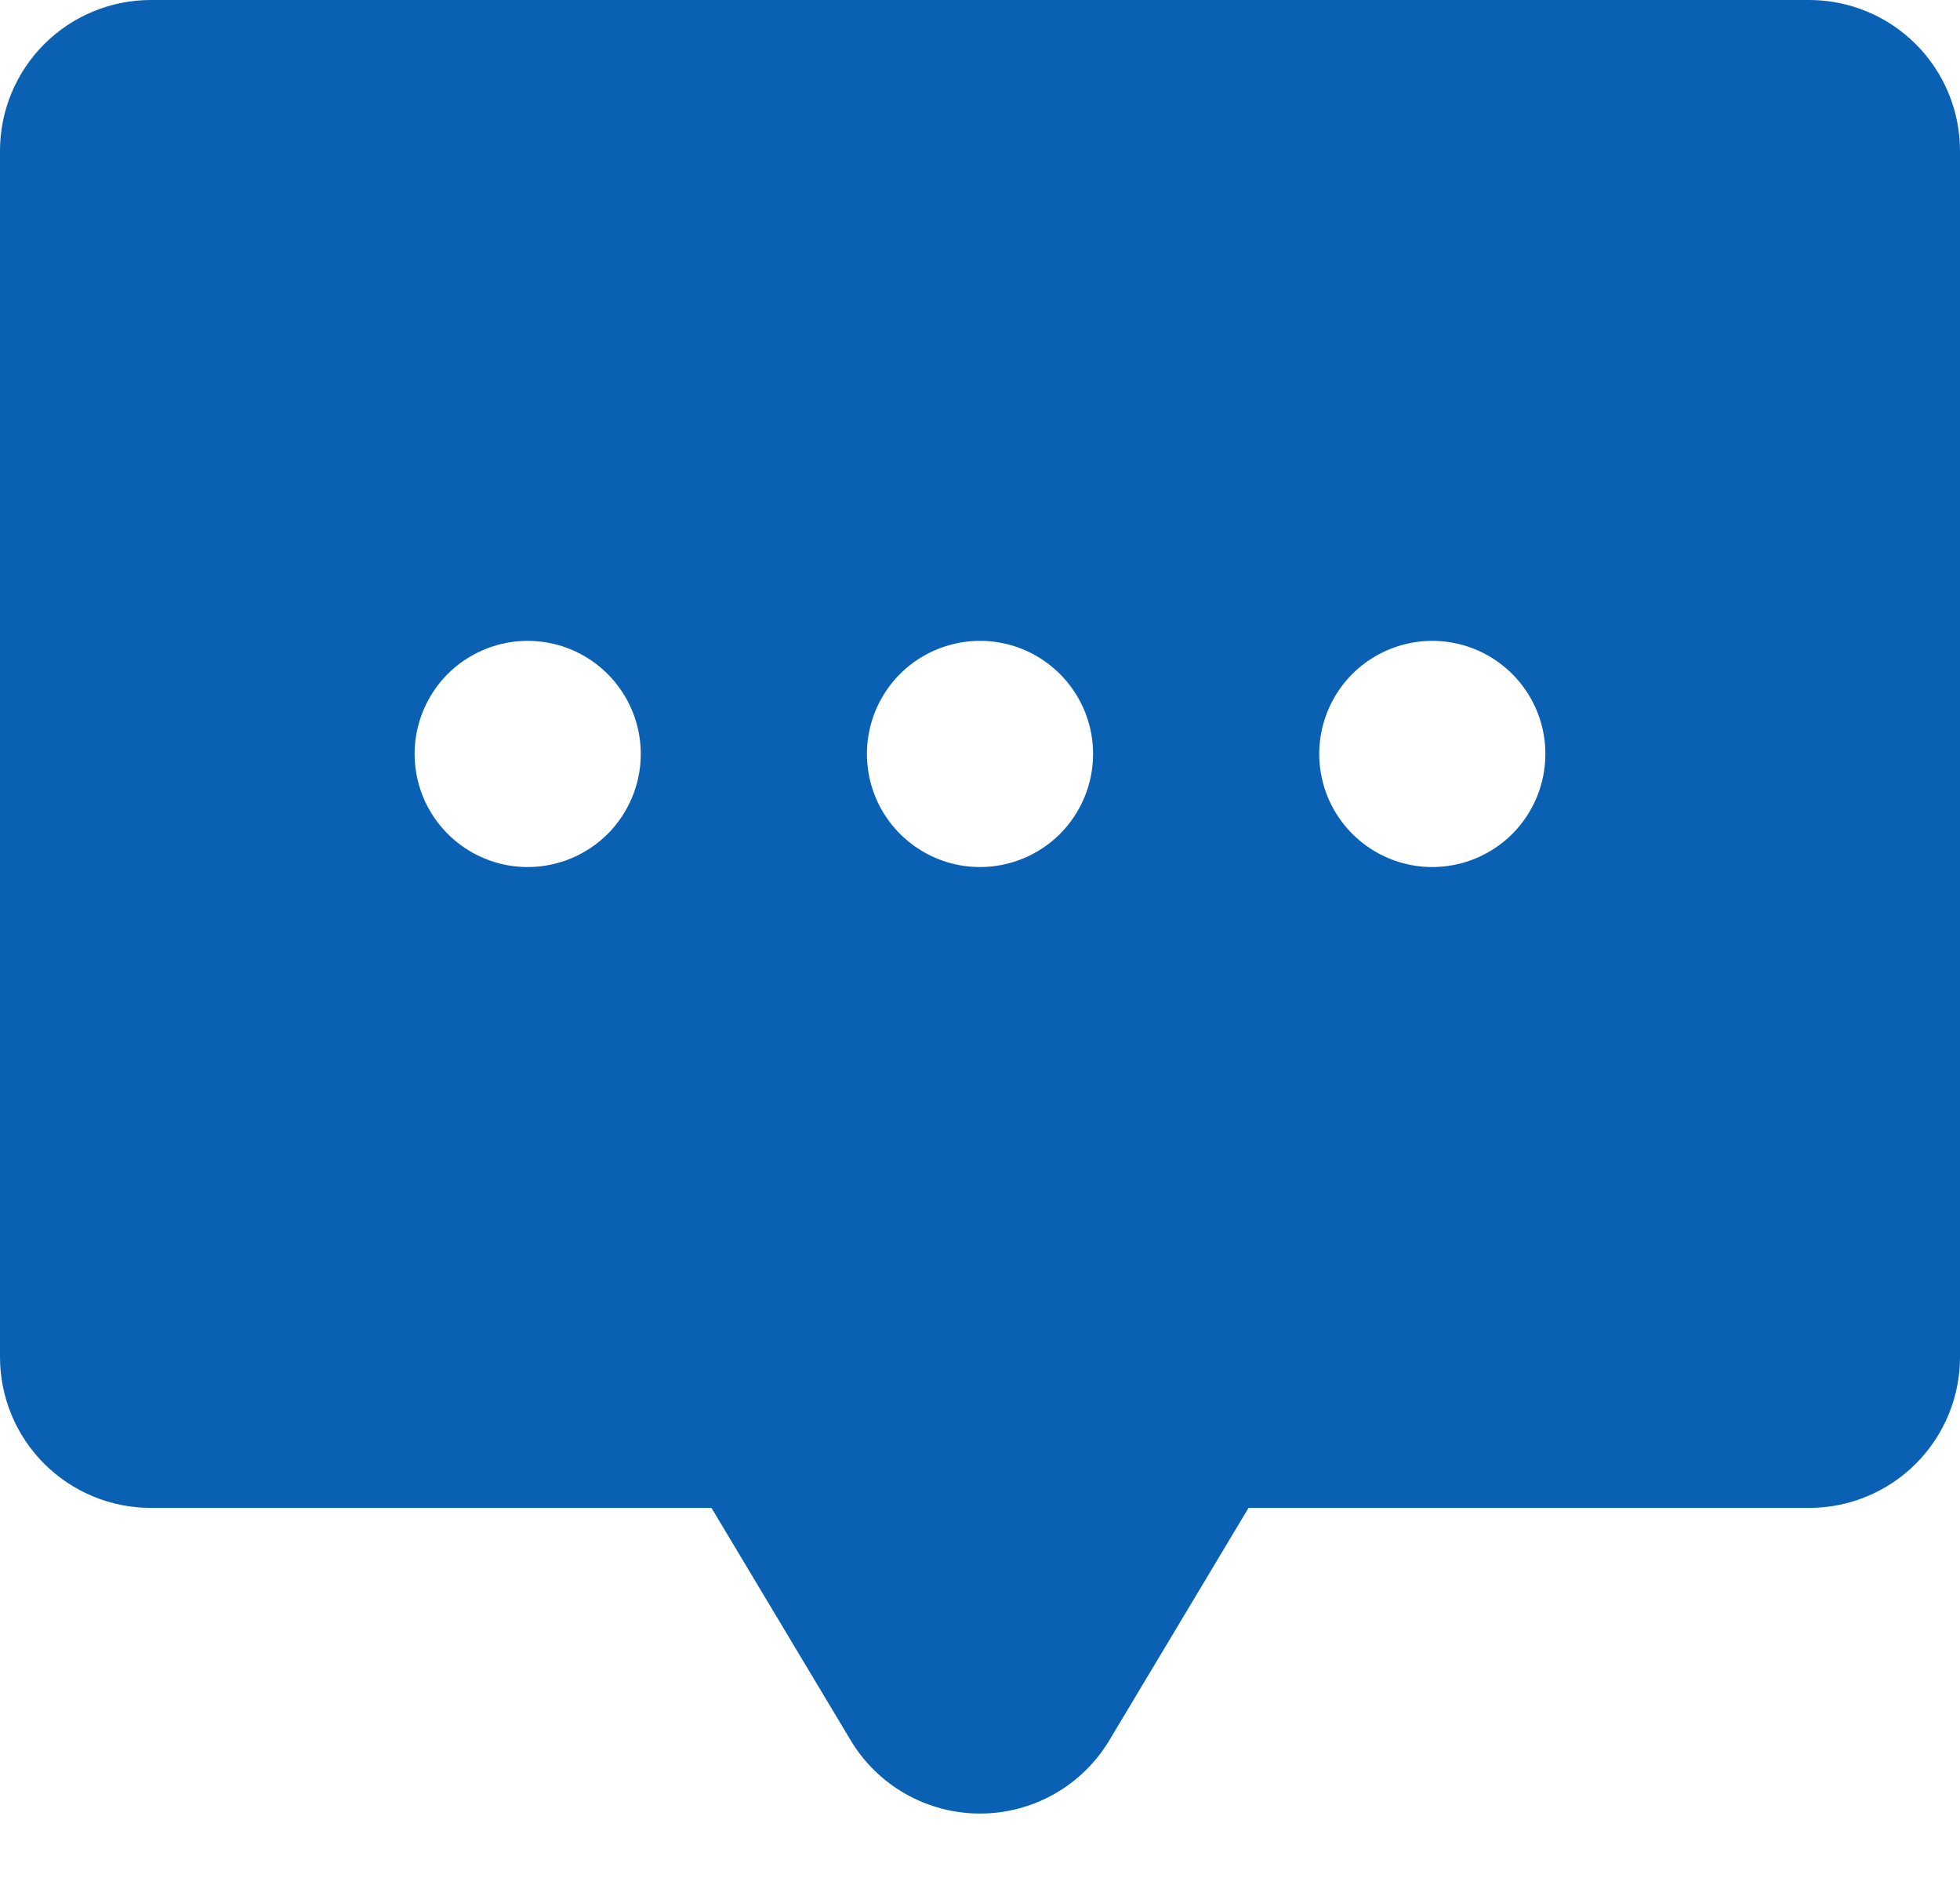 <svg width="26" height="25" viewBox="0 0 26 25" fill="none" xmlns="http://www.w3.org/2000/svg">
<path d="M24 0H2C1.47 0 0.961 0.211 0.586 0.586C0.211 0.961 0 1.47 0 2V18C0 18.53 0.211 19.039 0.586 19.414C0.961 19.789 1.47 20 2 20H9.438L11.287 23.087C11.466 23.383 11.717 23.627 12.017 23.796C12.317 23.965 12.655 24.054 13 24.054C13.345 24.054 13.683 23.965 13.983 23.796C14.283 23.627 14.534 23.383 14.713 23.087L16.562 20H24C24.53 20 25.039 19.789 25.414 19.414C25.789 19.039 26 18.53 26 18V2C26 1.47 25.789 0.961 25.414 0.586C25.039 0.211 24.53 0 24 0ZM7 11.5C6.703 11.5 6.413 11.412 6.167 11.247C5.92 11.082 5.728 10.848 5.614 10.574C5.501 10.3 5.471 9.998 5.529 9.707C5.587 9.416 5.73 9.149 5.939 8.939C6.149 8.73 6.416 8.587 6.707 8.529C6.998 8.471 7.3 8.501 7.574 8.614C7.848 8.728 8.082 8.92 8.247 9.167C8.412 9.413 8.5 9.703 8.5 10C8.5 10.398 8.342 10.779 8.061 11.061C7.779 11.342 7.398 11.5 7 11.5ZM13 11.5C12.703 11.5 12.413 11.412 12.167 11.247C11.92 11.082 11.728 10.848 11.614 10.574C11.501 10.3 11.471 9.998 11.529 9.707C11.587 9.416 11.73 9.149 11.939 8.939C12.149 8.73 12.416 8.587 12.707 8.529C12.998 8.471 13.3 8.501 13.574 8.614C13.848 8.728 14.082 8.92 14.247 9.167C14.412 9.413 14.5 9.703 14.5 10C14.5 10.398 14.342 10.779 14.061 11.061C13.779 11.342 13.398 11.5 13 11.5ZM19 11.5C18.703 11.5 18.413 11.412 18.167 11.247C17.92 11.082 17.728 10.848 17.614 10.574C17.501 10.3 17.471 9.998 17.529 9.707C17.587 9.416 17.73 9.149 17.939 8.939C18.149 8.73 18.416 8.587 18.707 8.529C18.998 8.471 19.3 8.501 19.574 8.614C19.848 8.728 20.082 8.92 20.247 9.167C20.412 9.413 20.5 9.703 20.5 10C20.5 10.398 20.342 10.779 20.061 11.061C19.779 11.342 19.398 11.5 19 11.5Z" fill="#0A61B4"/>
</svg>
